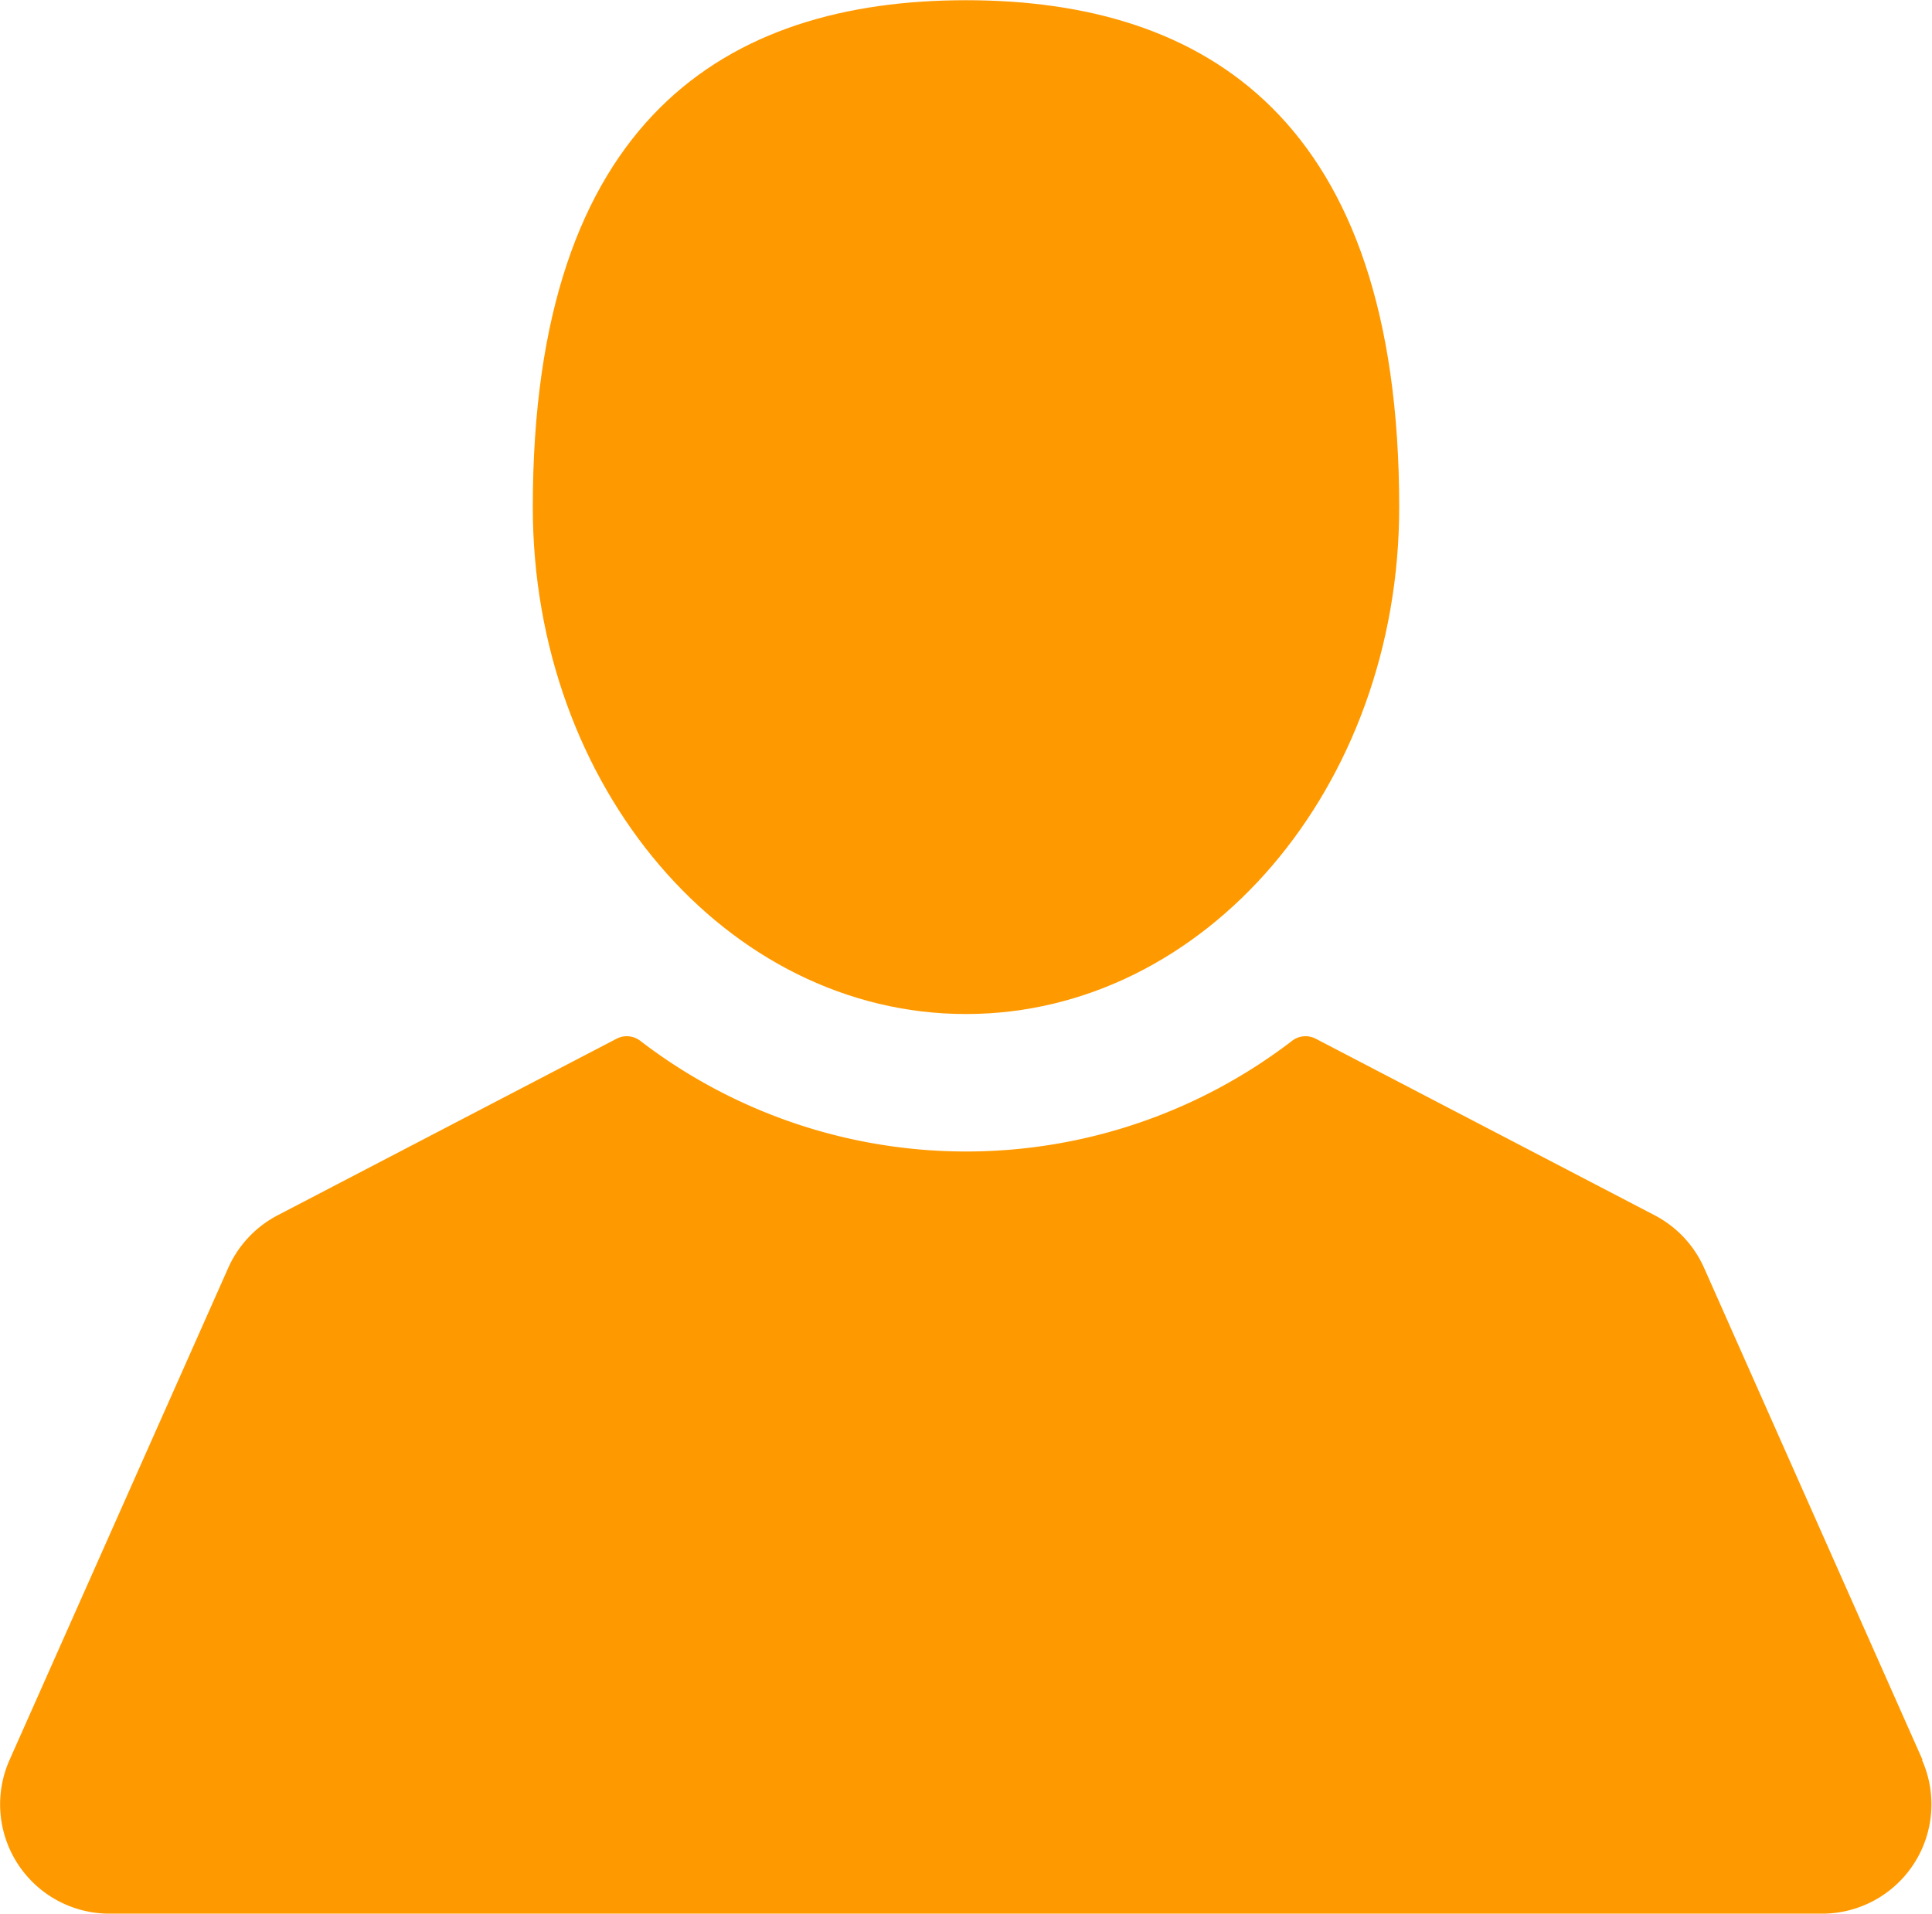 <svg xmlns="http://www.w3.org/2000/svg" width="17.496" height="17.332" viewBox="0 0 17.496 17.332">
  <g id="user-silhouette" transform="translate(0.001 -1.916)">
    <g id="Group_132" data-name="Group 132" transform="translate(-0.001 1.916)">
      <path id="Path_304" data-name="Path 304" d="M116.766,11.1c2.166,0,3.923-2.056,3.923-4.591,0-3.516-1.756-4.591-3.923-4.591s-3.923,1.075-3.923,4.591C112.843,9.043,114.6,11.1,116.766,11.1Z" transform="translate(-108.018 -1.916)" fill="#f90"/>
      <path id="Path_305" data-name="Path 305" d="M17.41,227.958,15.431,223.5a.993.993,0,0,0-.447-.476l-3.071-1.6a.2.2,0,0,0-.211.018,4.846,4.846,0,0,1-5.907,0,.2.2,0,0,0-.211-.018l-3.071,1.6a.993.993,0,0,0-.447.476L.085,227.958a.99.99,0,0,0,.9,1.391H16.505a.99.99,0,0,0,.9-1.391Z" transform="translate(0.001 -212.017)" fill="#f90"/>
    </g>
  </g>
</svg>
